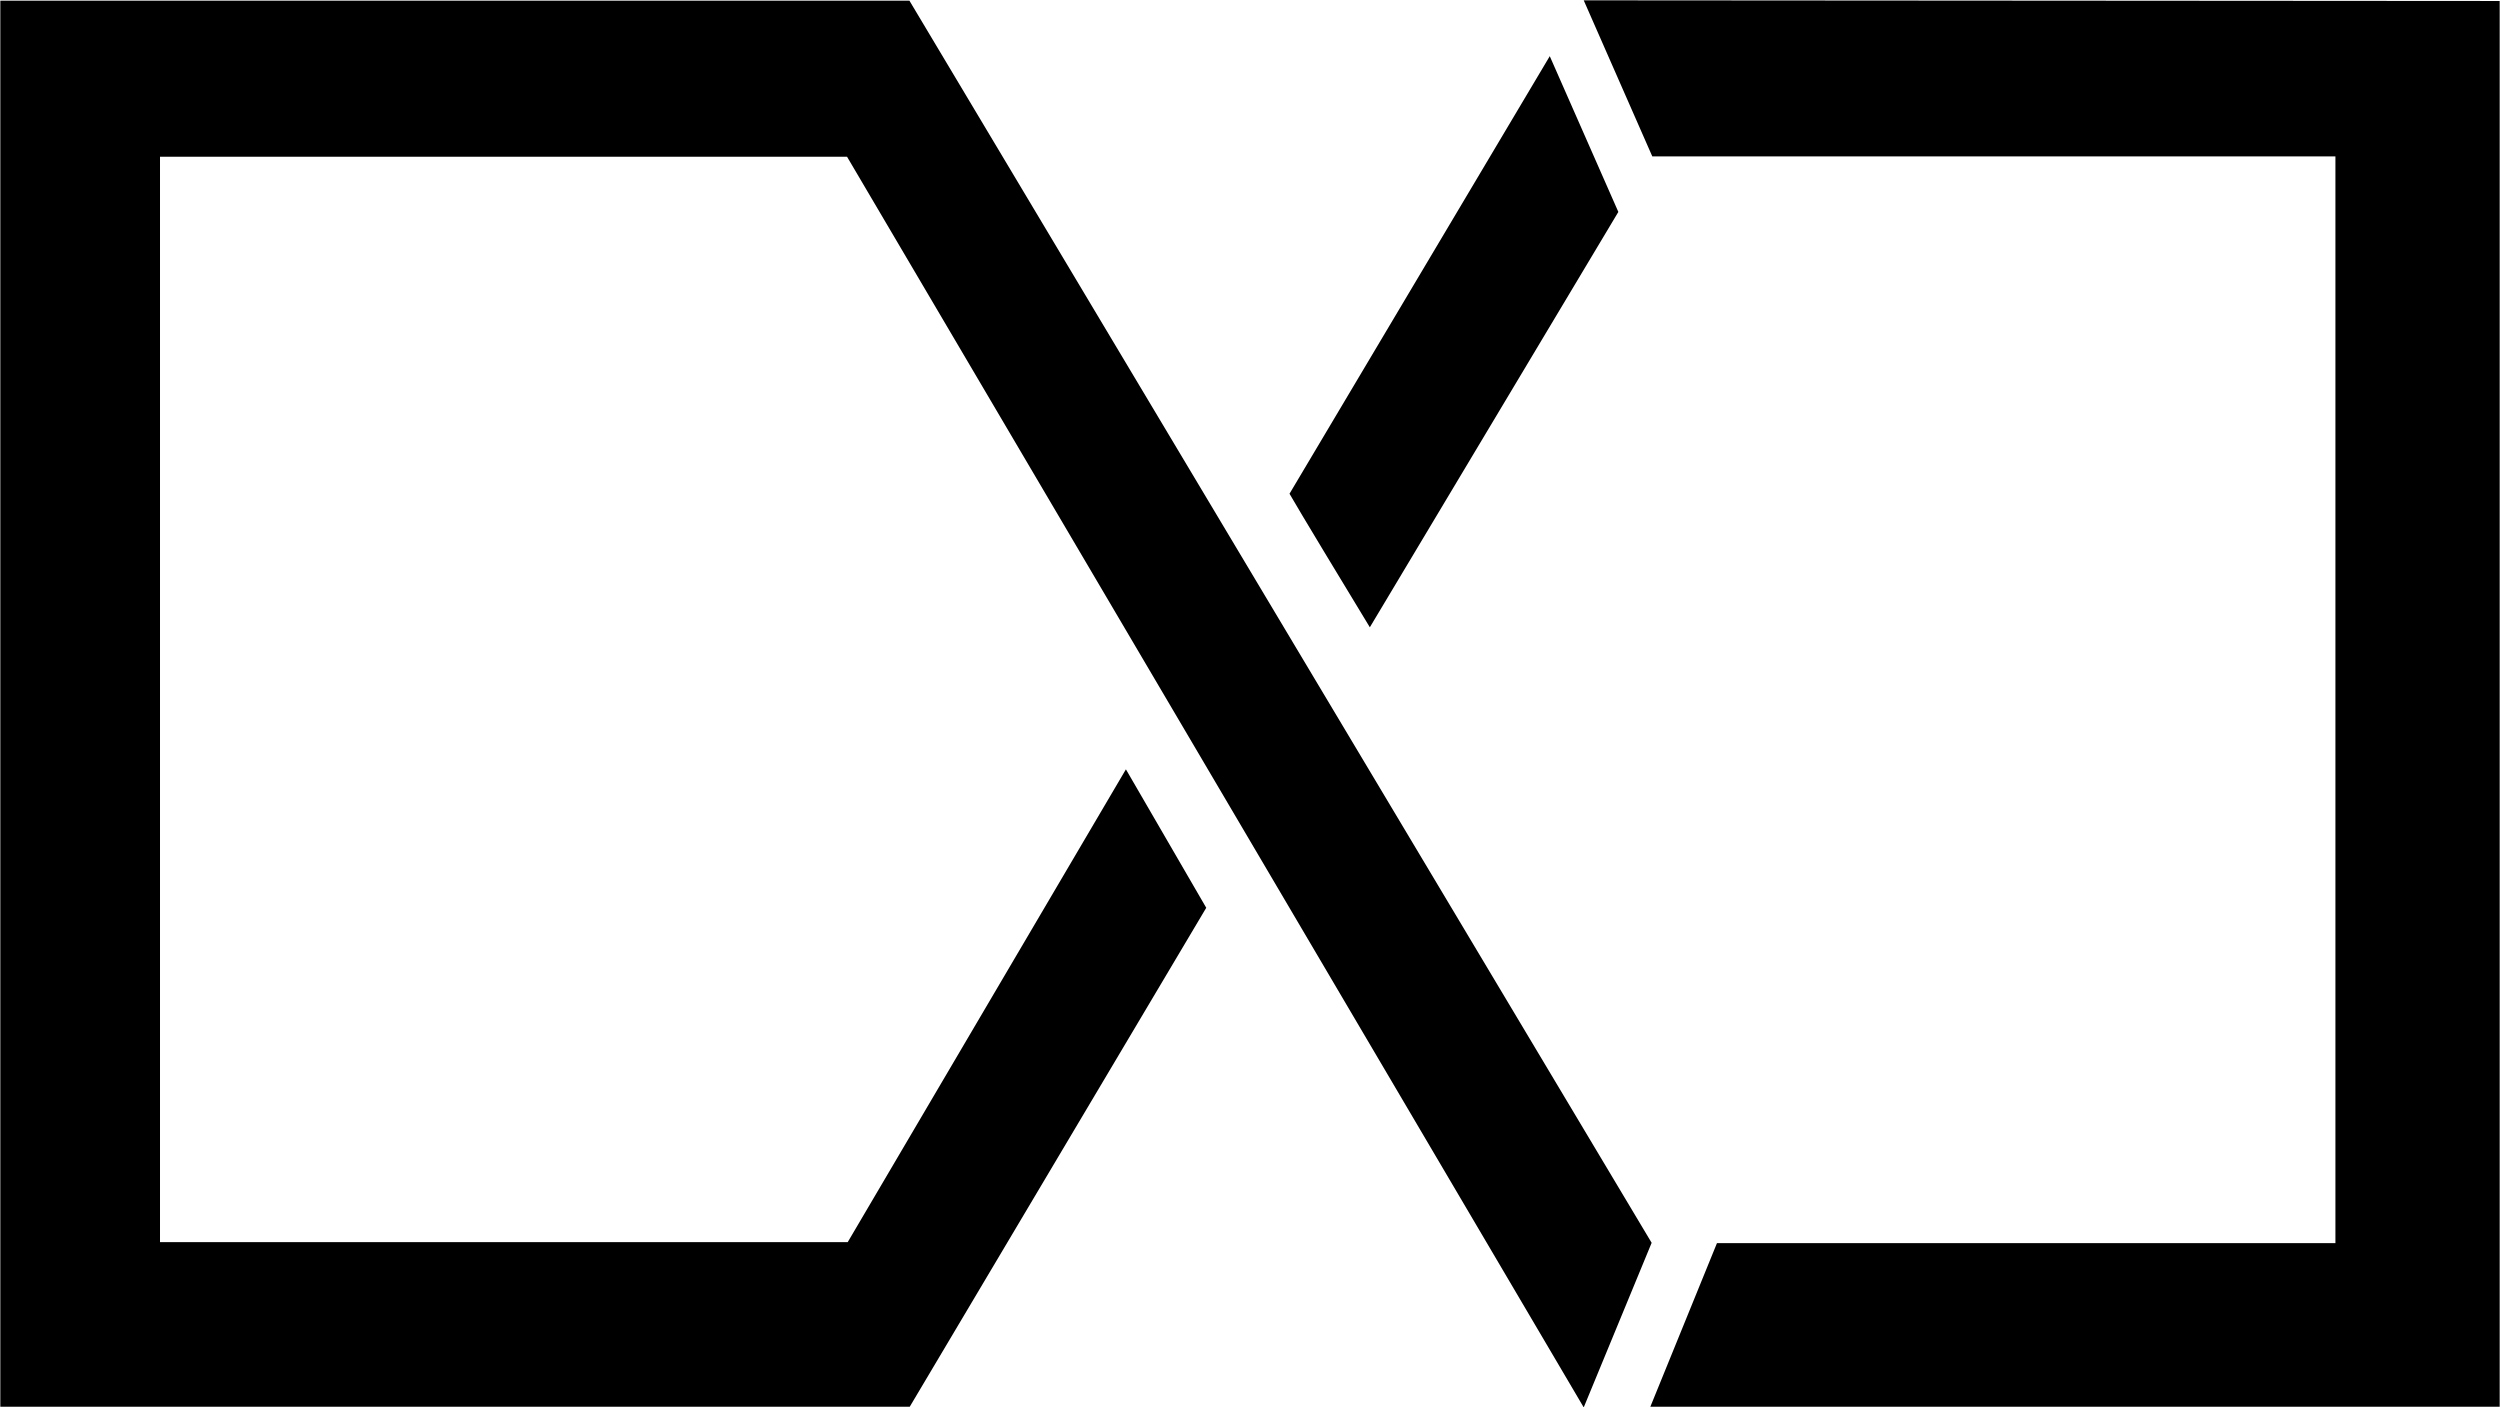 <svg width="3828" height="2155" viewBox="0 0 3828 2155" fill="none" xmlns="http://www.w3.org/2000/svg">
<path d="M0.5 2154V1H1392.5L2529 1903L2425 2155L1297 240H245V1902H1298L1724 1178L1847 1390L1393 2154H0.5Z" fill="black"/>
<path d="M2097.5 960.5C2062.17 902.333 1988.1 780 1974.5 756L2373 86L2478 324.5L2097.5 960.5Z" fill="black"/>
<path d="M2530 239.5L2425 0.5L3827.5 1.5V2154H2527L2629 1903.5H3576V239.5H2530Z" fill="black"/>
</svg>
